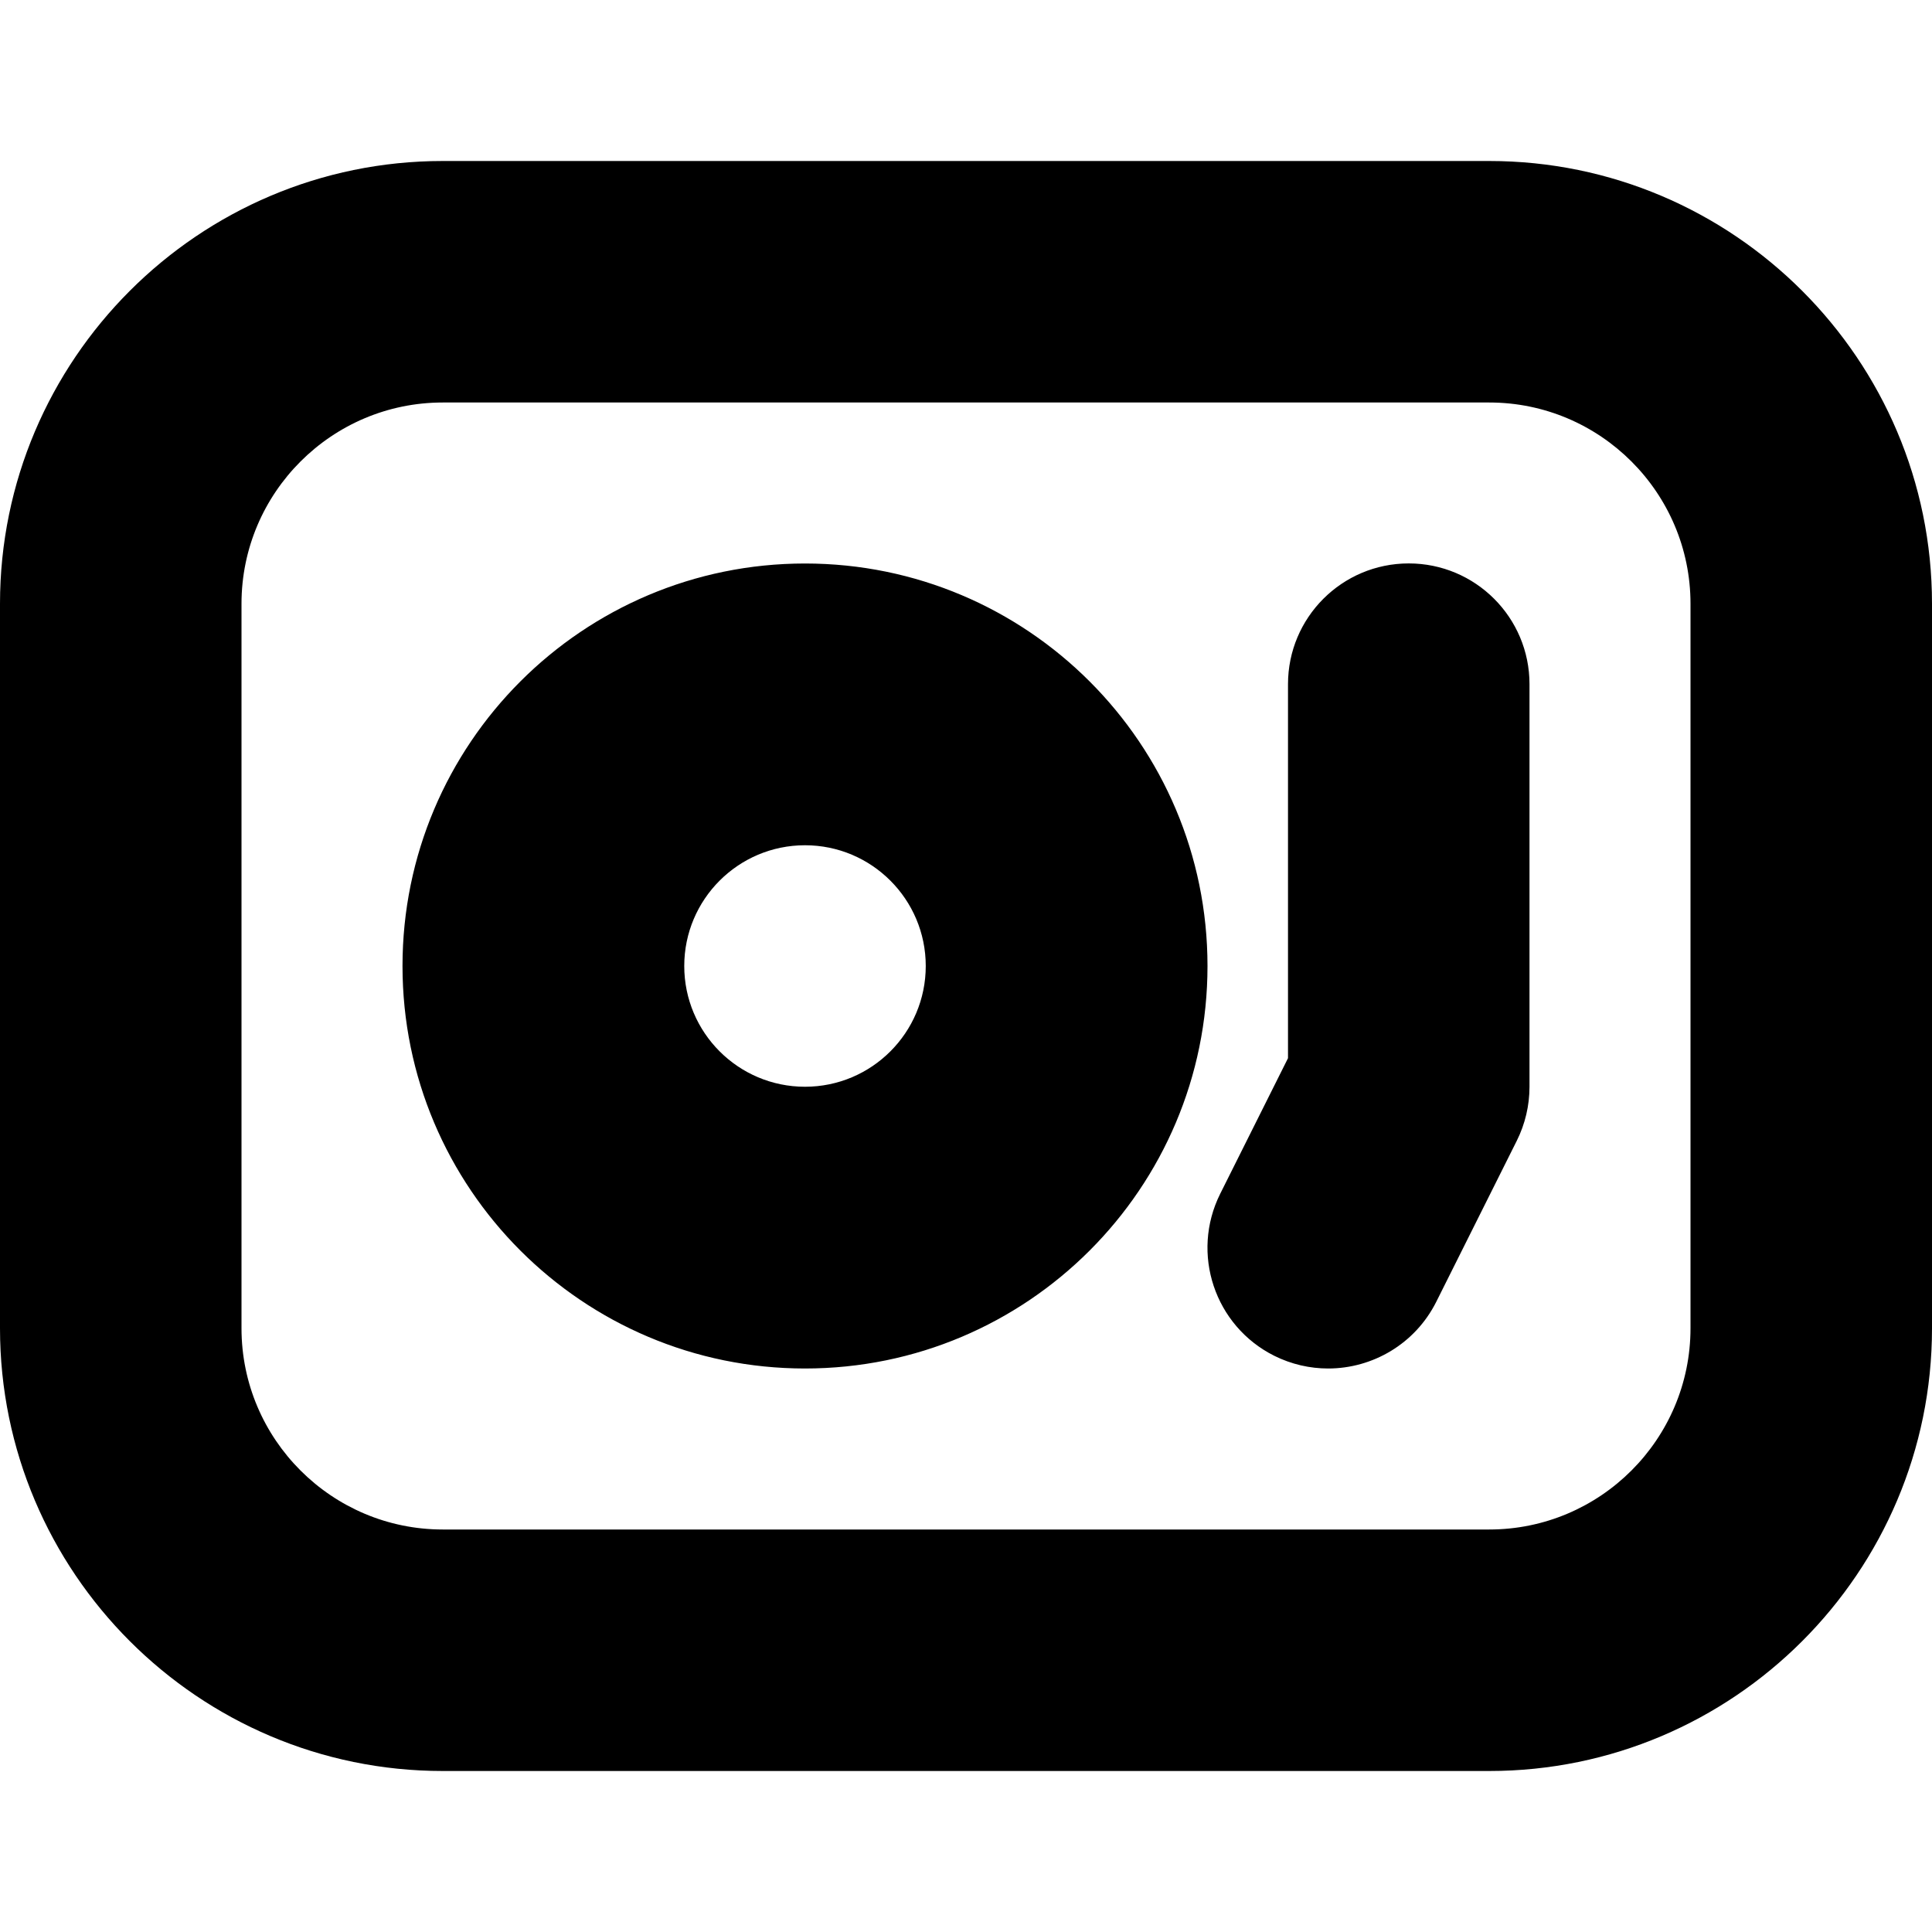 <?xml version="1.0" encoding="UTF-8"?>
<svg xmlns="http://www.w3.org/2000/svg" id="Layer_1" data-name="Layer 1" viewBox="0 0 24 24">
  <path d="m18.5,2H5.5C2.467,2,0,4.468,0,7.5v9c0,3.032,2.467,5.5,5.5,5.5h13c3.033,0,5.5-2.468,5.5-5.5V7.5c0-3.032-2.467-5.5-5.5-5.5Zm2.5,14.5c0,1.379-1.122,2.5-2.5,2.5H5.5c-1.378,0-2.5-1.121-2.5-2.5V7.5c0-1.379,1.122-2.5,2.5-2.5h13c1.378,0,2.5,1.121,2.5,2.5v9Zm-2-8v5c0,.232-.054.463-.158.671l-1,2c-.263.525-.793.829-1.343.829-.226,0-.455-.051-.67-.158-.741-.371-1.041-1.271-.671-2.013l.842-1.684v-4.646c0-.828.671-1.5,1.5-1.5s1.5.672,1.5,1.5Zm-9-1.5c-2.761,0-5,2.239-5,5s2.239,5,5,5,5-2.239,5-5-2.239-5-5-5Zm0,6.5c-.828,0-1.5-.672-1.5-1.5s.672-1.5,1.5-1.5,1.5.672,1.5,1.5-.672,1.5-1.5,1.5Z"/>
</svg>
